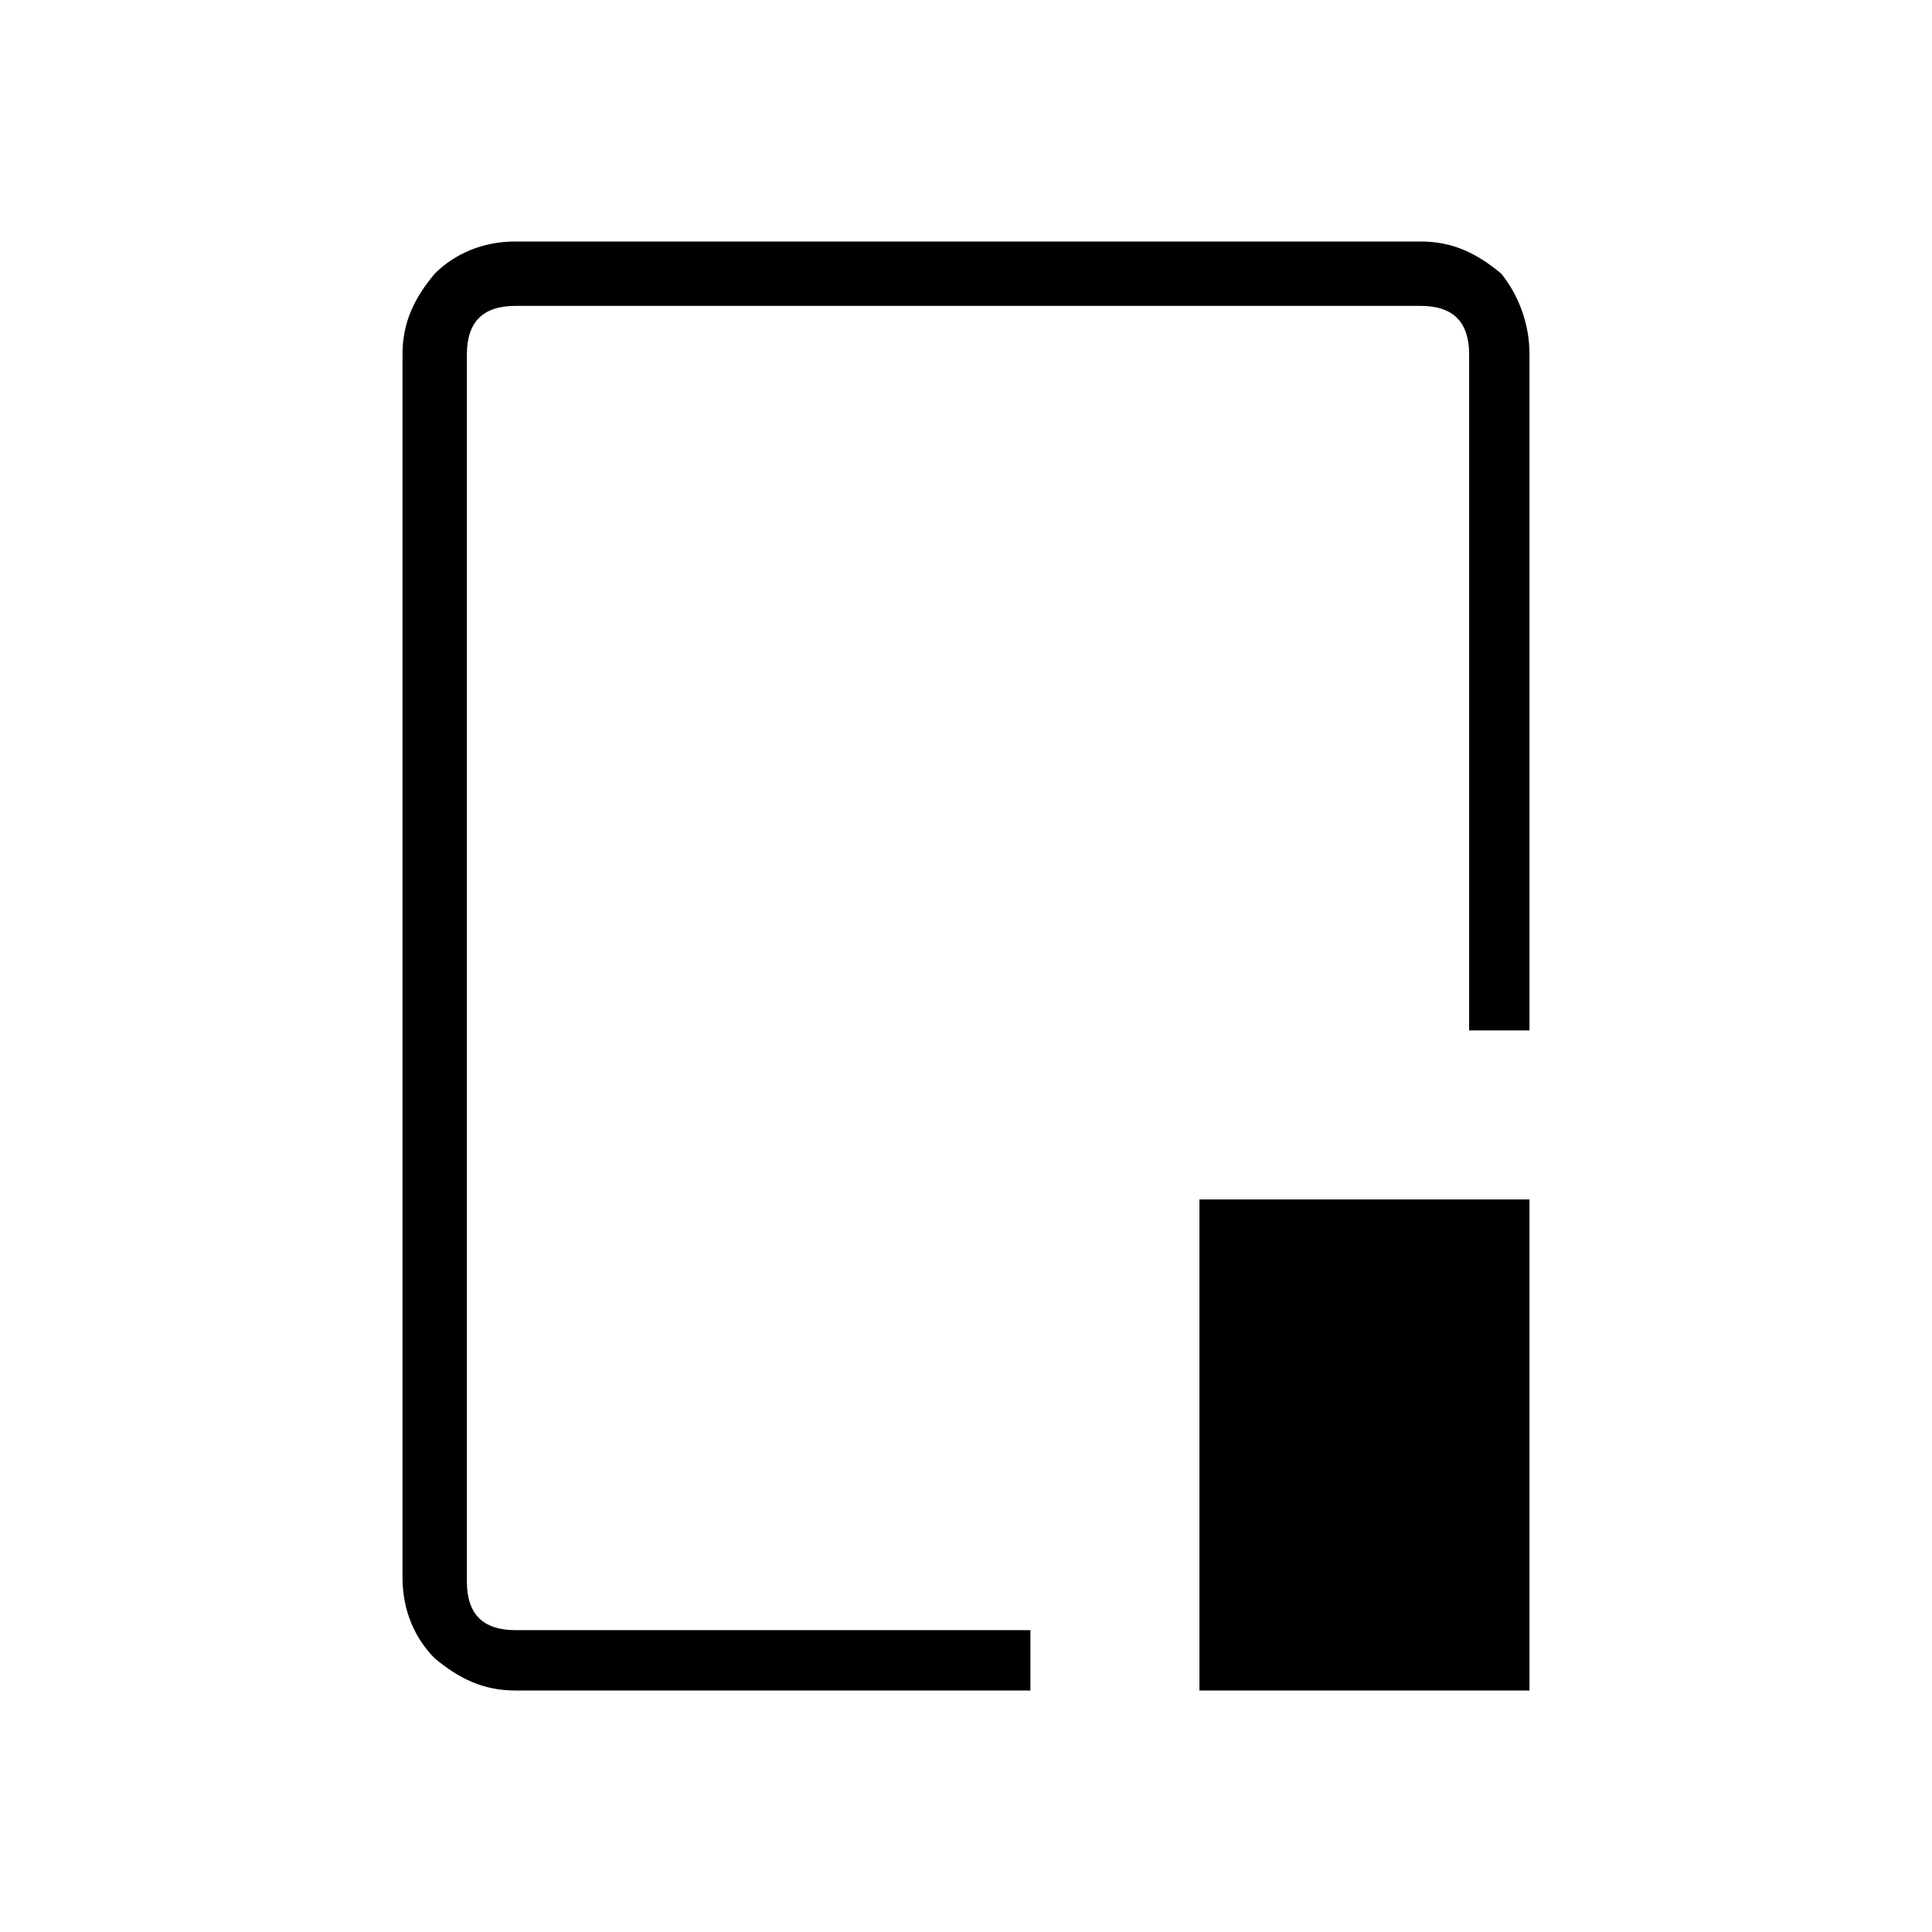 <?xml version="1.0" encoding="utf-8"?>
<!-- Generator: Adobe Illustrator 26.3.1, SVG Export Plug-In . SVG Version: 6.00 Build 0)  -->
<svg version="1.1" id="Слой_1" xmlns="http://www.w3.org/2000/svg" xmlns:xlink="http://www.w3.org/1999/xlink" x="0px" y="0px"
	 viewBox="0 0 48 48" style="enable-background:new 0 0 48 48;" xml:space="preserve">
<path d="M12.8,42c-0.8,0-1.4-0.3-2-0.8c-0.5-0.5-0.8-1.2-0.8-2V8.8c0-0.8,0.3-1.4,0.8-2C11.3,6.3,12,6,12.8,6h22.5
	c0.8,0,1.4,0.3,2,0.8C37.7,7.3,38,8,38,8.8v16.8h-1.5V8.8c0-0.4-0.1-0.7-0.3-0.9c-0.2-0.2-0.5-0.3-0.9-0.3H12.8
	c-0.4,0-0.7,0.1-0.9,0.3s-0.3,0.5-0.3,0.9v30.5c0,0.4,0.1,0.7,0.3,0.9s0.5,0.3,0.9,0.3h12.8V42H12.8z M29.8,42V29.8H38V42H29.8z"/>
</svg>
